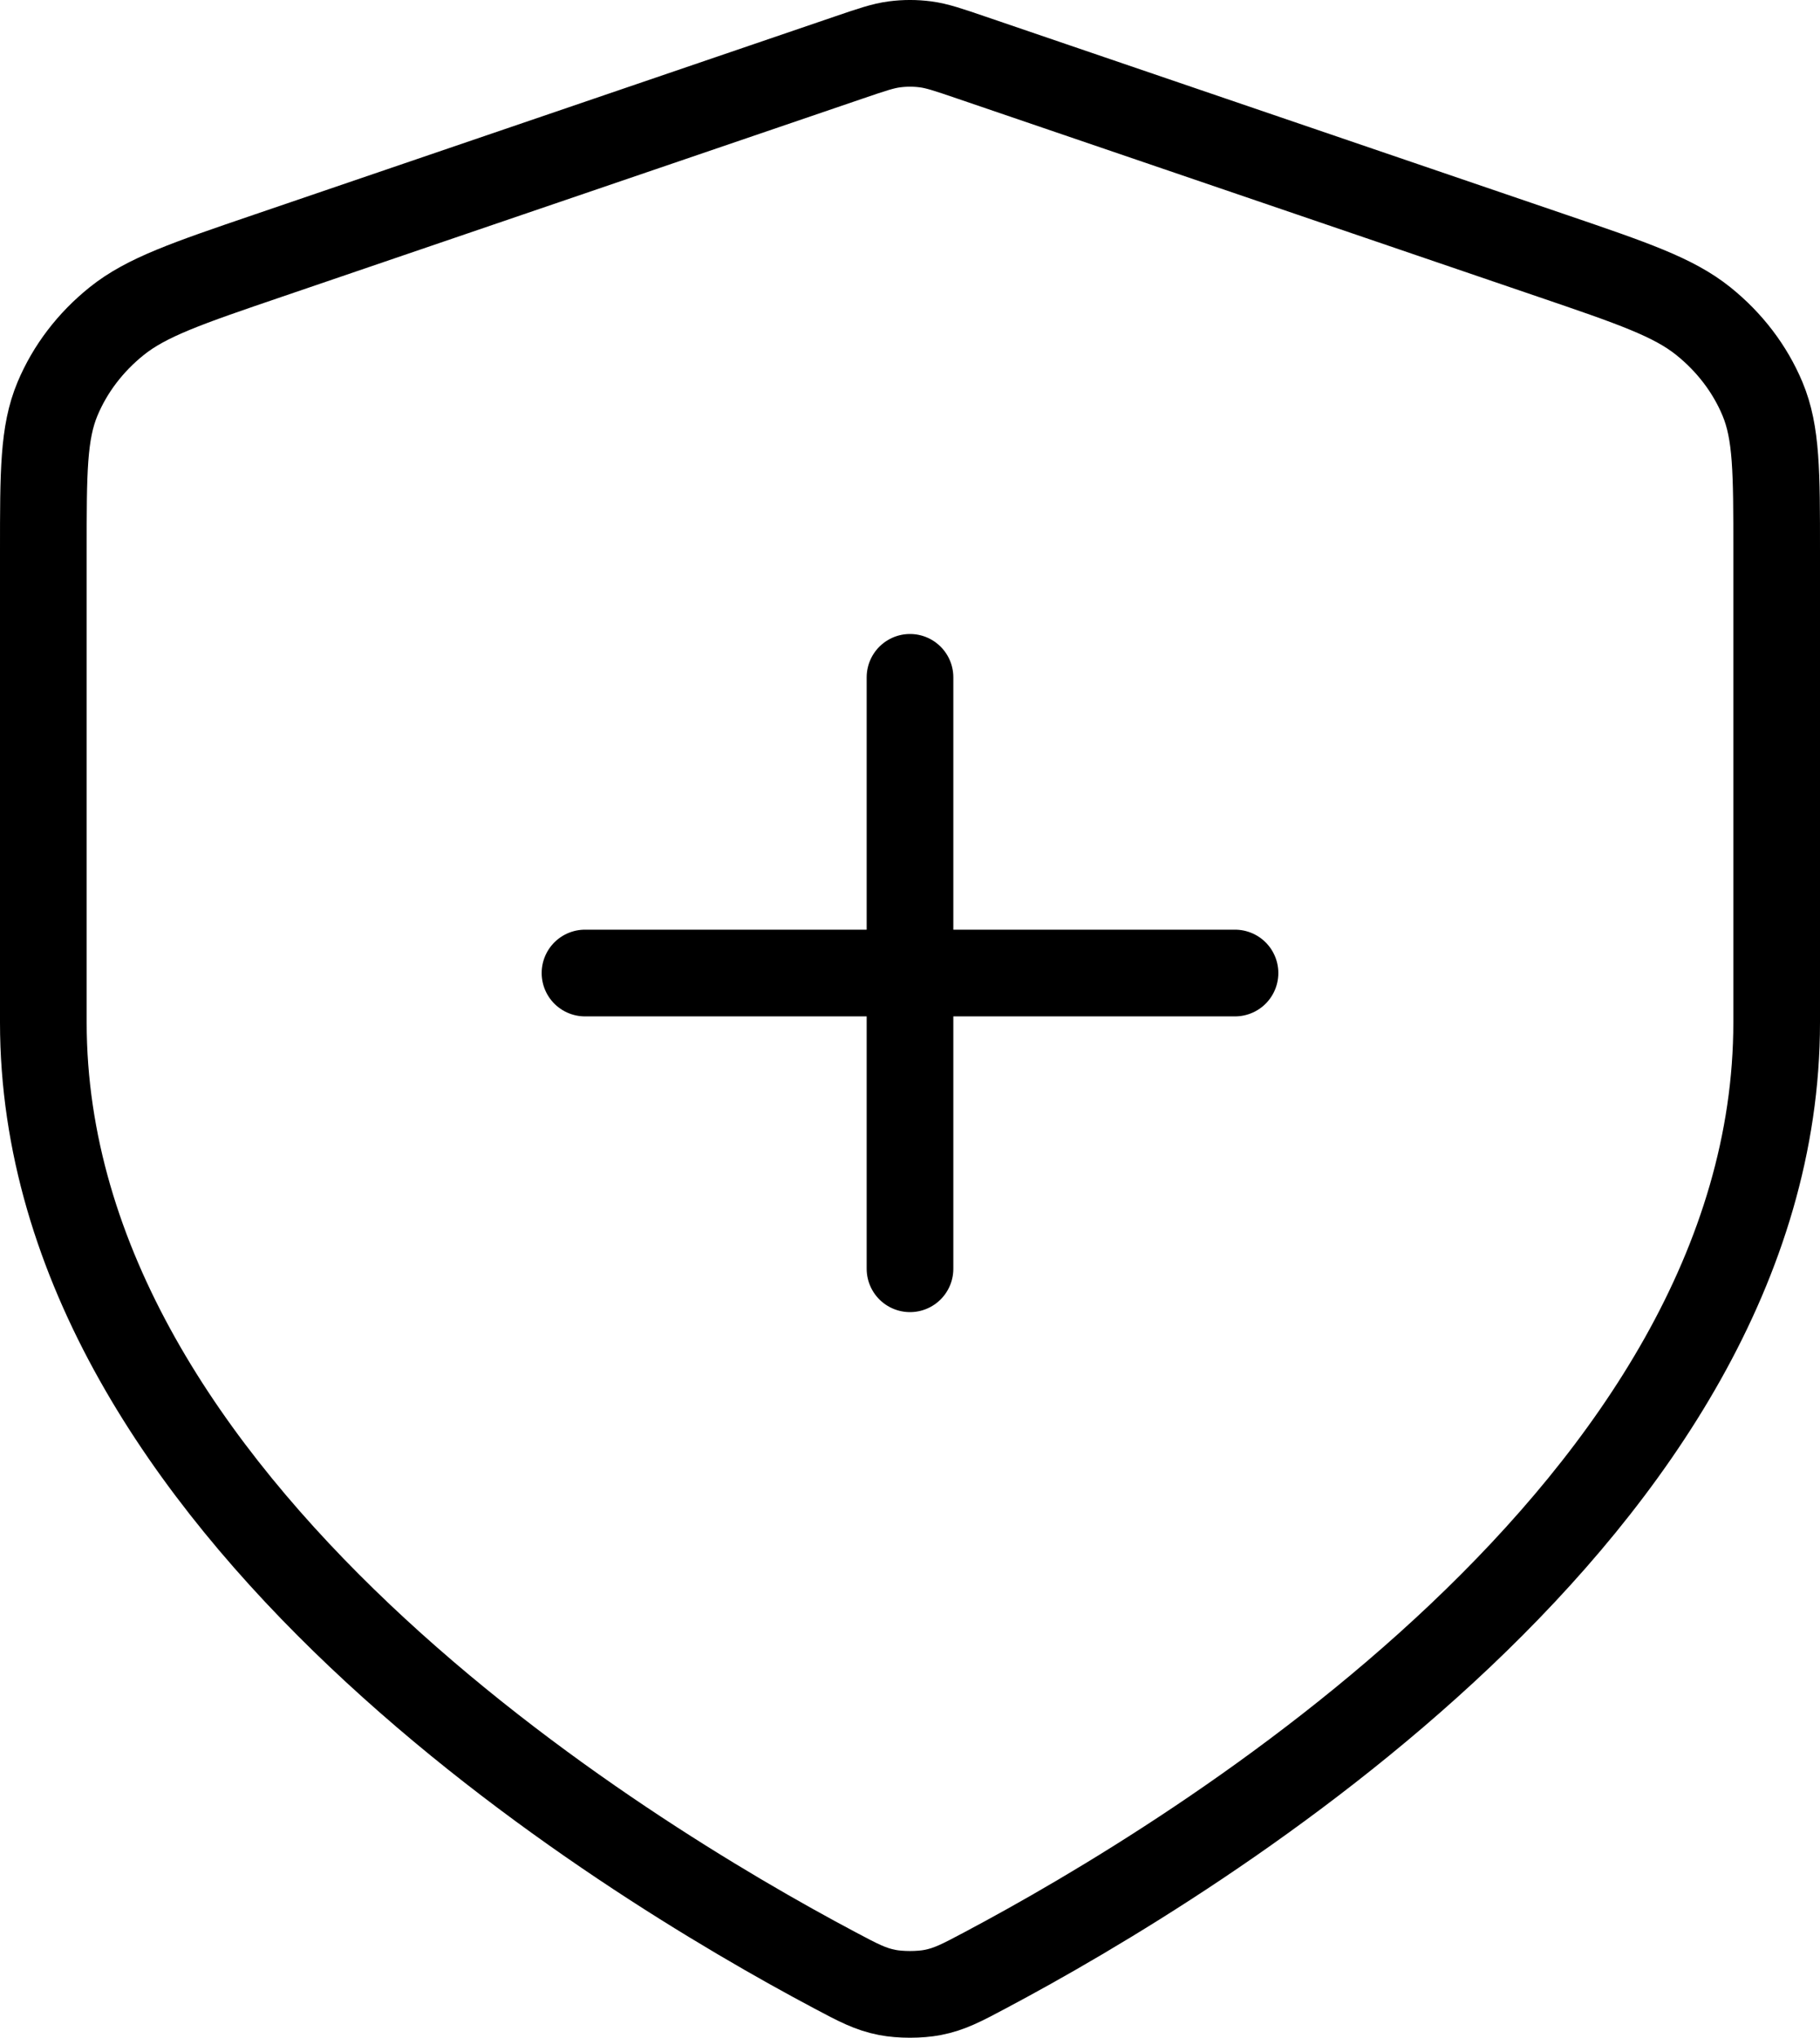 <svg width="42" height="47" viewBox="0 0 42 47" fill="none" xmlns="http://www.w3.org/2000/svg">
<path d="M21 29.264V15.623M13.5 22.443H28.5M41 23.58C41 34.739 27.615 42.855 22.745 45.439C22.192 45.733 21.915 45.88 21.524 45.956C21.221 46.015 20.779 46.015 20.476 45.956C20.085 45.88 19.808 45.733 19.255 45.439C14.385 42.855 1 34.739 1 23.58V12.707C1 10.89 1 9.981 1.327 9.2C1.616 8.51 2.085 7.894 2.694 7.406C3.384 6.853 4.319 6.534 6.191 5.896L19.596 1.324C20.115 1.147 20.375 1.058 20.642 1.023C20.88 0.992 21.12 0.992 21.358 1.023C21.625 1.058 21.885 1.147 22.404 1.324L35.809 5.896C37.681 6.534 38.616 6.853 39.306 7.406C39.915 7.894 40.384 8.51 40.673 9.2C41 9.981 41 10.89 41 12.707V23.58Z" stroke="black" stroke-width="2" stroke-linecap="round" stroke-linejoin="round"/>
</svg>
